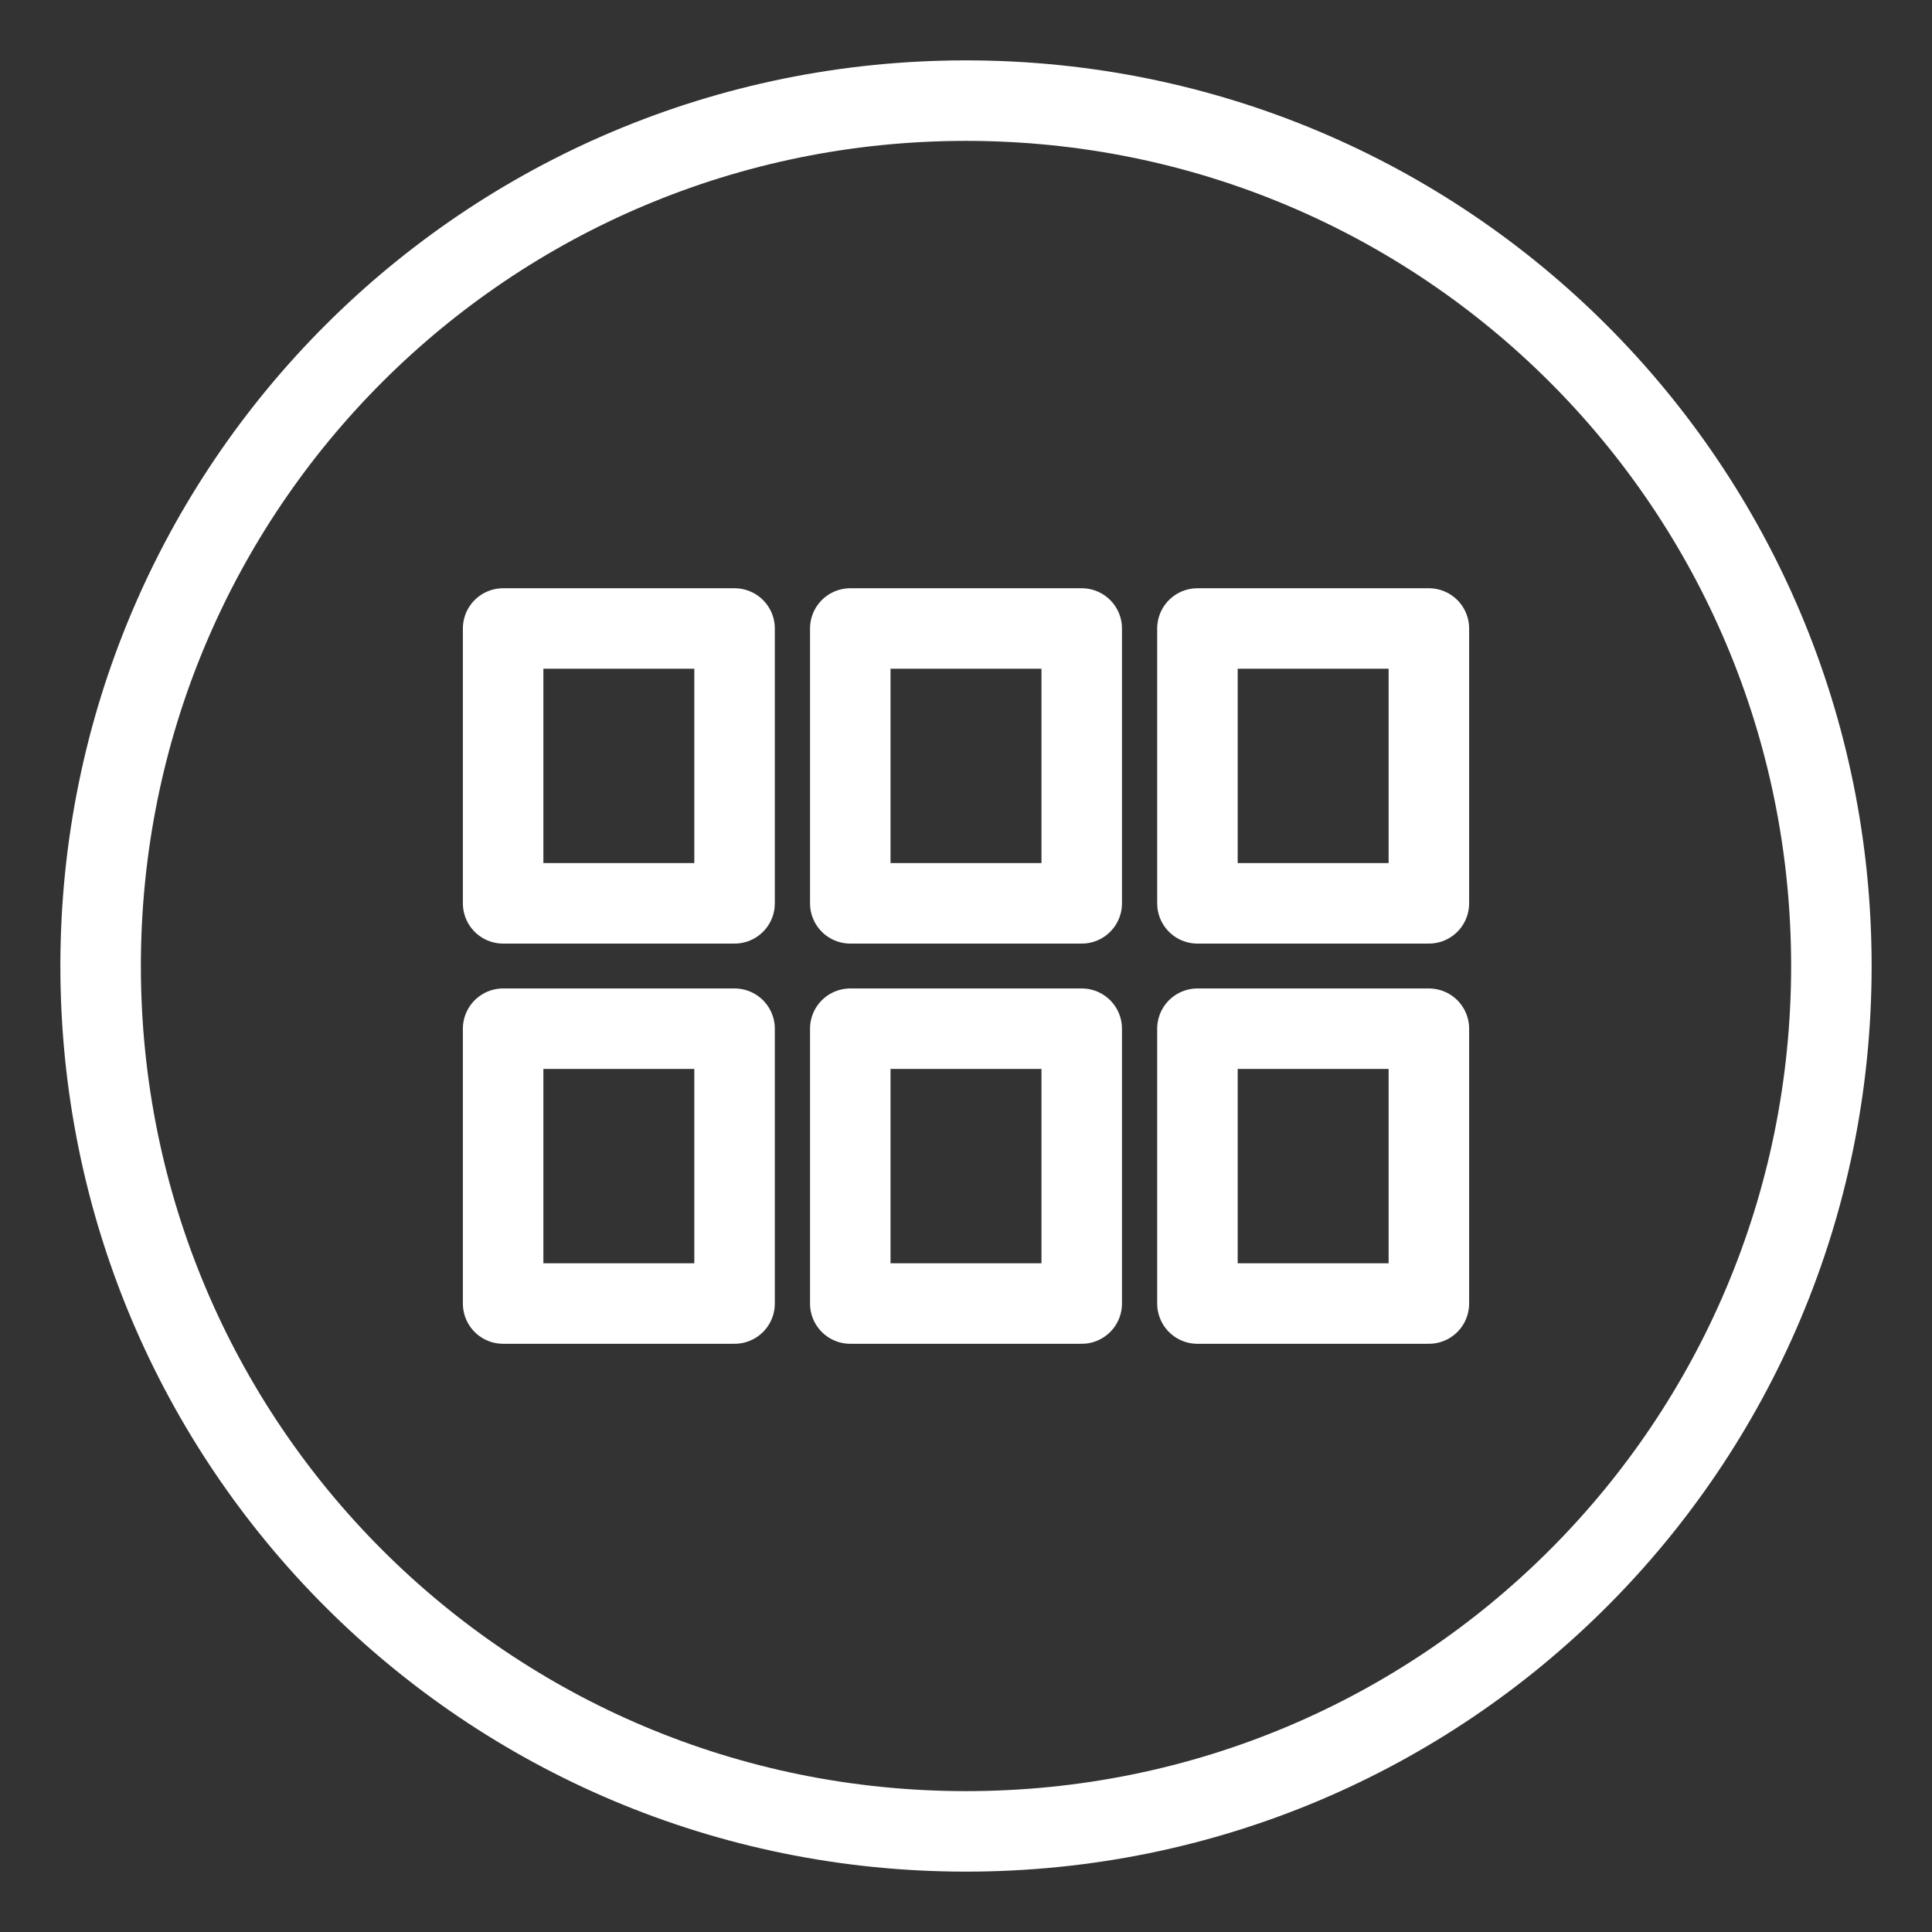 <?xml version="1.0" encoding="UTF-8"?><svg id="b" xmlns="http://www.w3.org/2000/svg" viewBox="0 0 48 48"><rect x="0" y="0" width="48" height="48" fill="#333333" stroke="none"/><defs><style>.c{stroke-width:2px;fill:none;stroke:#fff;stroke-linecap:round;stroke-linejoin:round;}</style></defs><path class="c" d="m2.5,24C2.5,12.1,12.1,2.5,24,2.5s21.5,9.6,21.5,21.5-9.6,21.5-21.5,21.5S2.5,35.9,2.5,24Z"/><path class="c" d="m12.5,22.443h5.75v-6.828h-5.75s0,6.828,0,6.828Zm0,9.943h5.75v-6.828h-5.75s0,6.828,0,6.828Zm8.625,0h5.75v-6.828h-5.75s0,6.828,0,6.828Zm8.625,0h5.75v-6.828h-5.75v6.828Zm-8.625-9.943h5.75v-6.828h-5.75s0,6.828,0,6.828Zm8.625-6.828v6.828h5.75v-6.828h-5.75Z"/></svg>